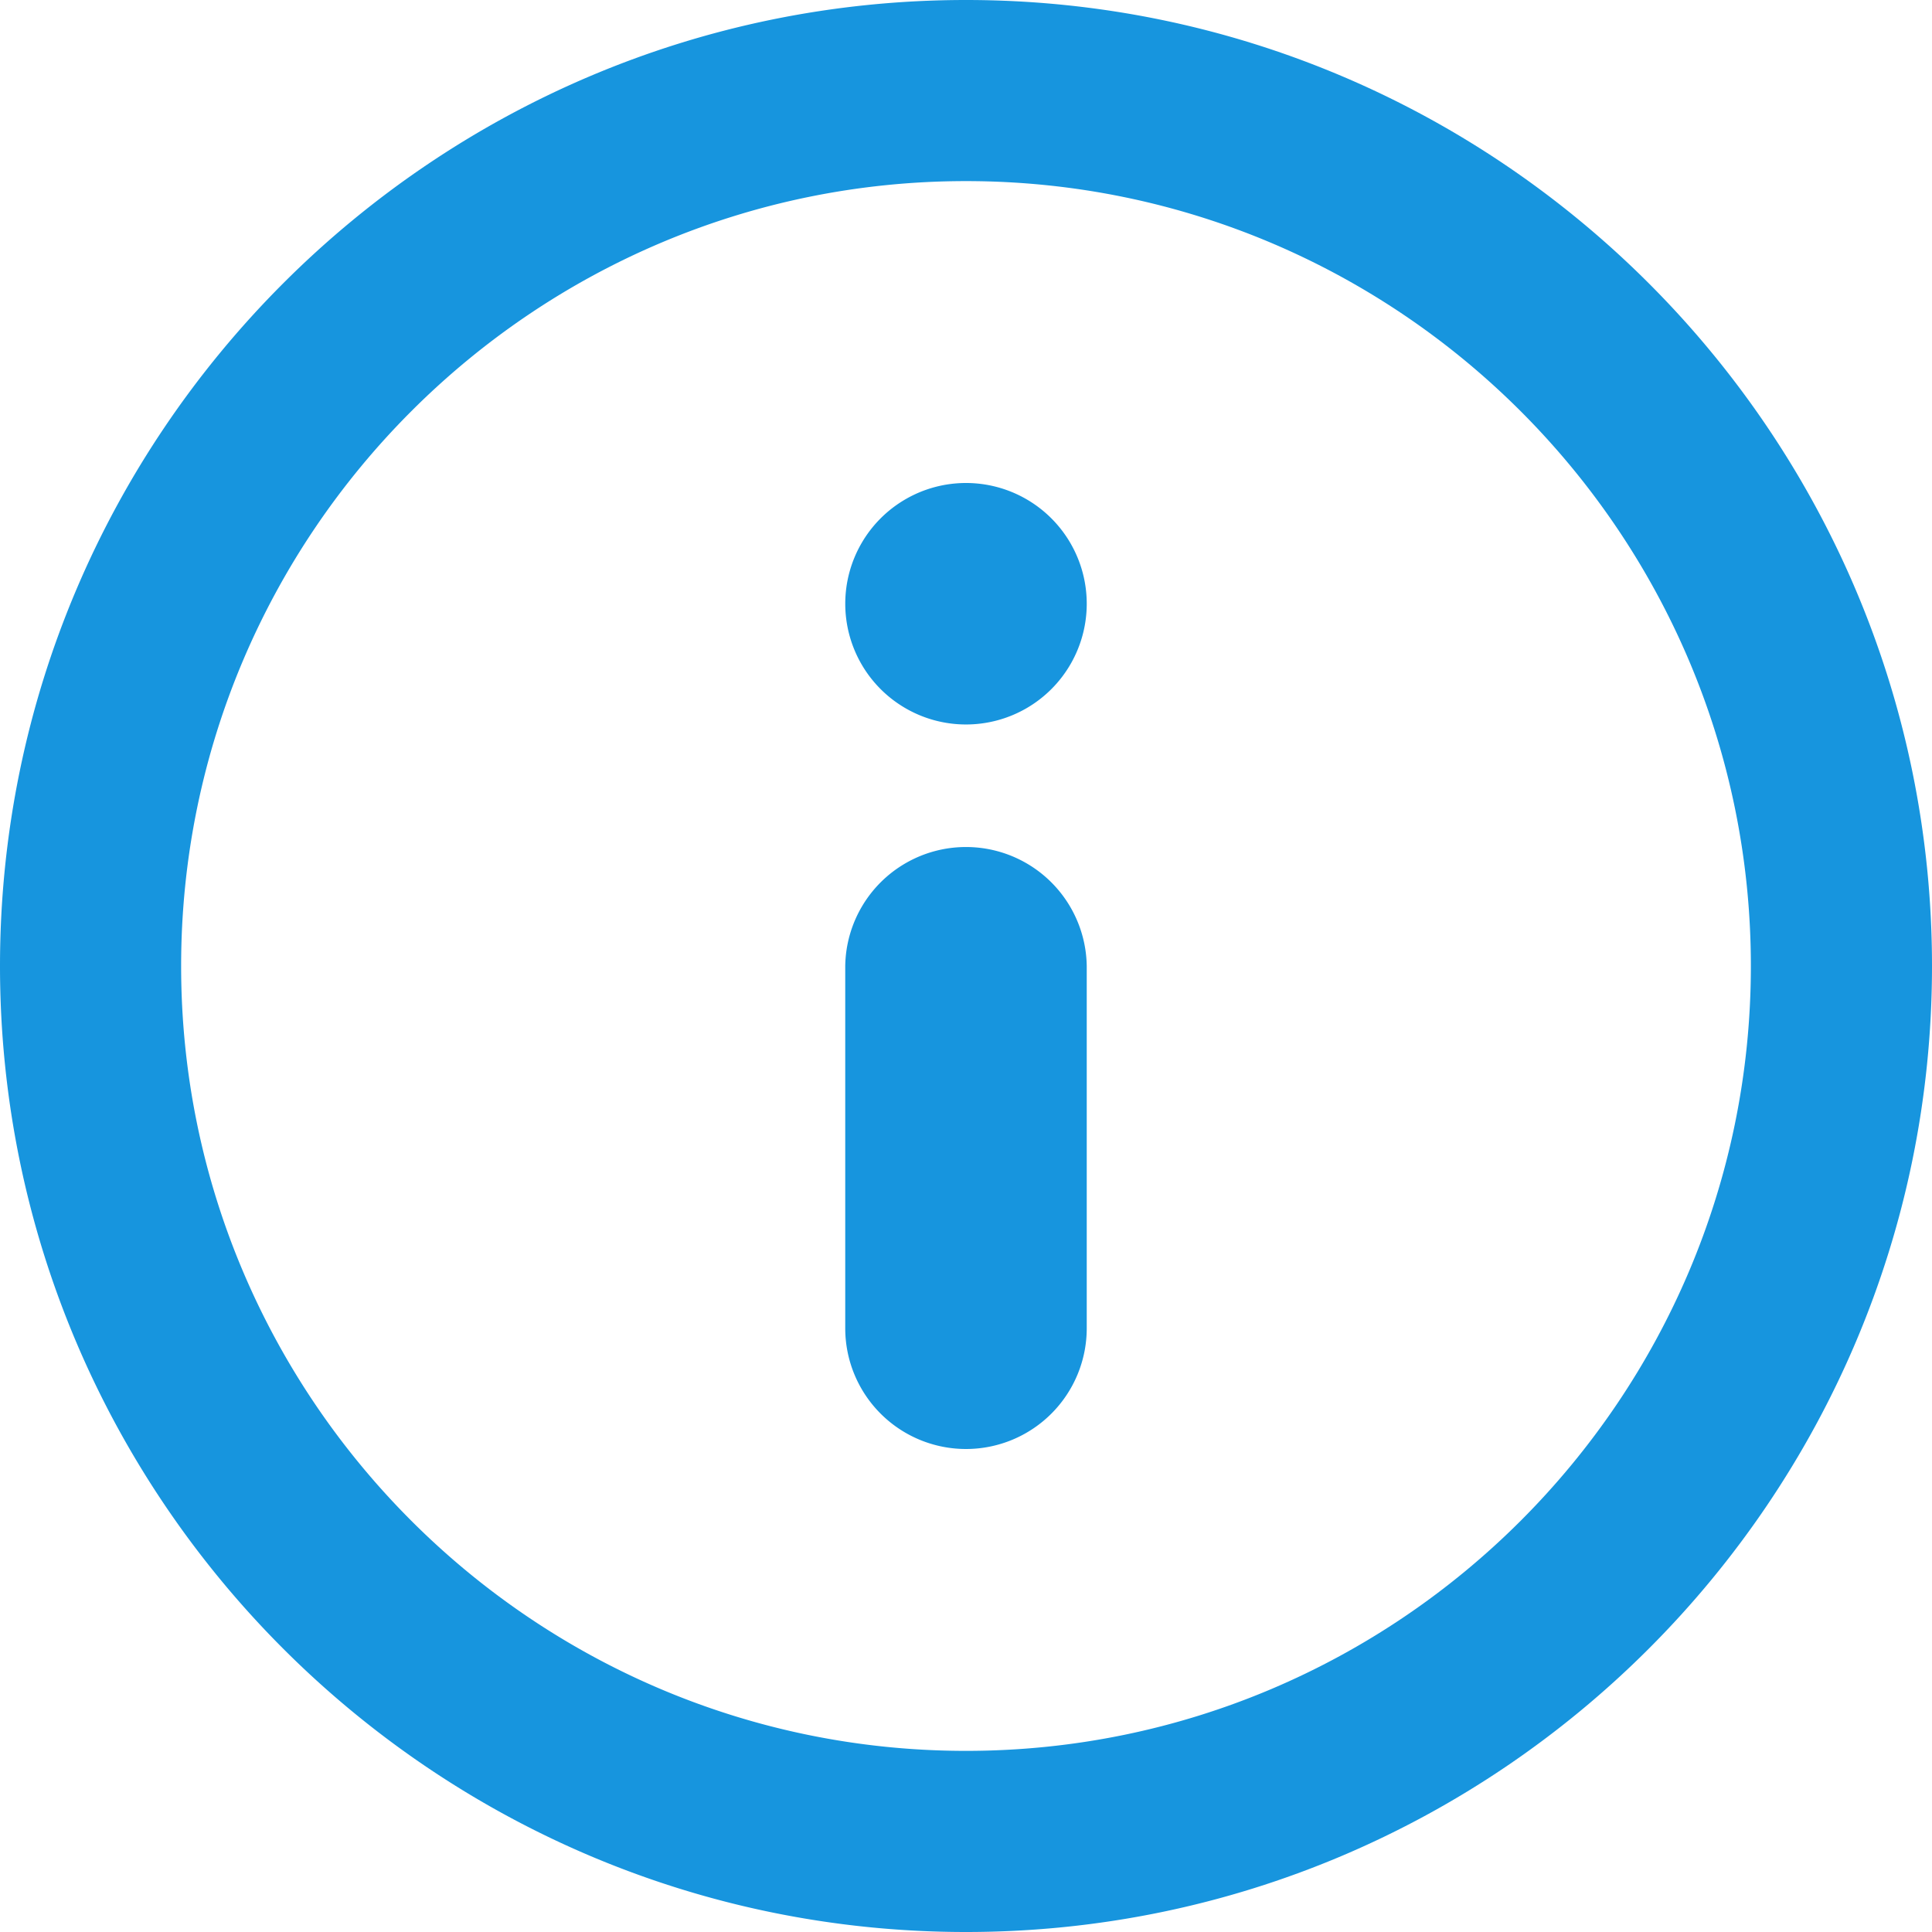 <svg xmlns="http://www.w3.org/2000/svg" width="73" height="73" viewBox="0 0 73 73"><title>Фигура 52</title><path d="M36.5 73C16.374 73 0 56.626 0 36.5S16.374 0 36.5 0 73 16.374 73 36.5 56.626 73 36.5 73zm0-66.157C20.147 6.843 6.844 20.148 6.844 36.5S20.147 66.156 36.5 66.156c16.353 0 29.656-13.304 29.656-29.656 0-16.352-13.303-29.657-29.656-29.657zm0 47.907a4.563 4.563 0 0 1-4.563-4.563V36.5a4.563 4.563 0 0 1 9.125 0v13.687A4.562 4.562 0 0 1 36.5 54.75zm4.562-31.938a4.562 4.562 0 1 0-9.124 0 4.562 4.562 0 0 0 9.124 0z" fill="#1795de"/></svg>